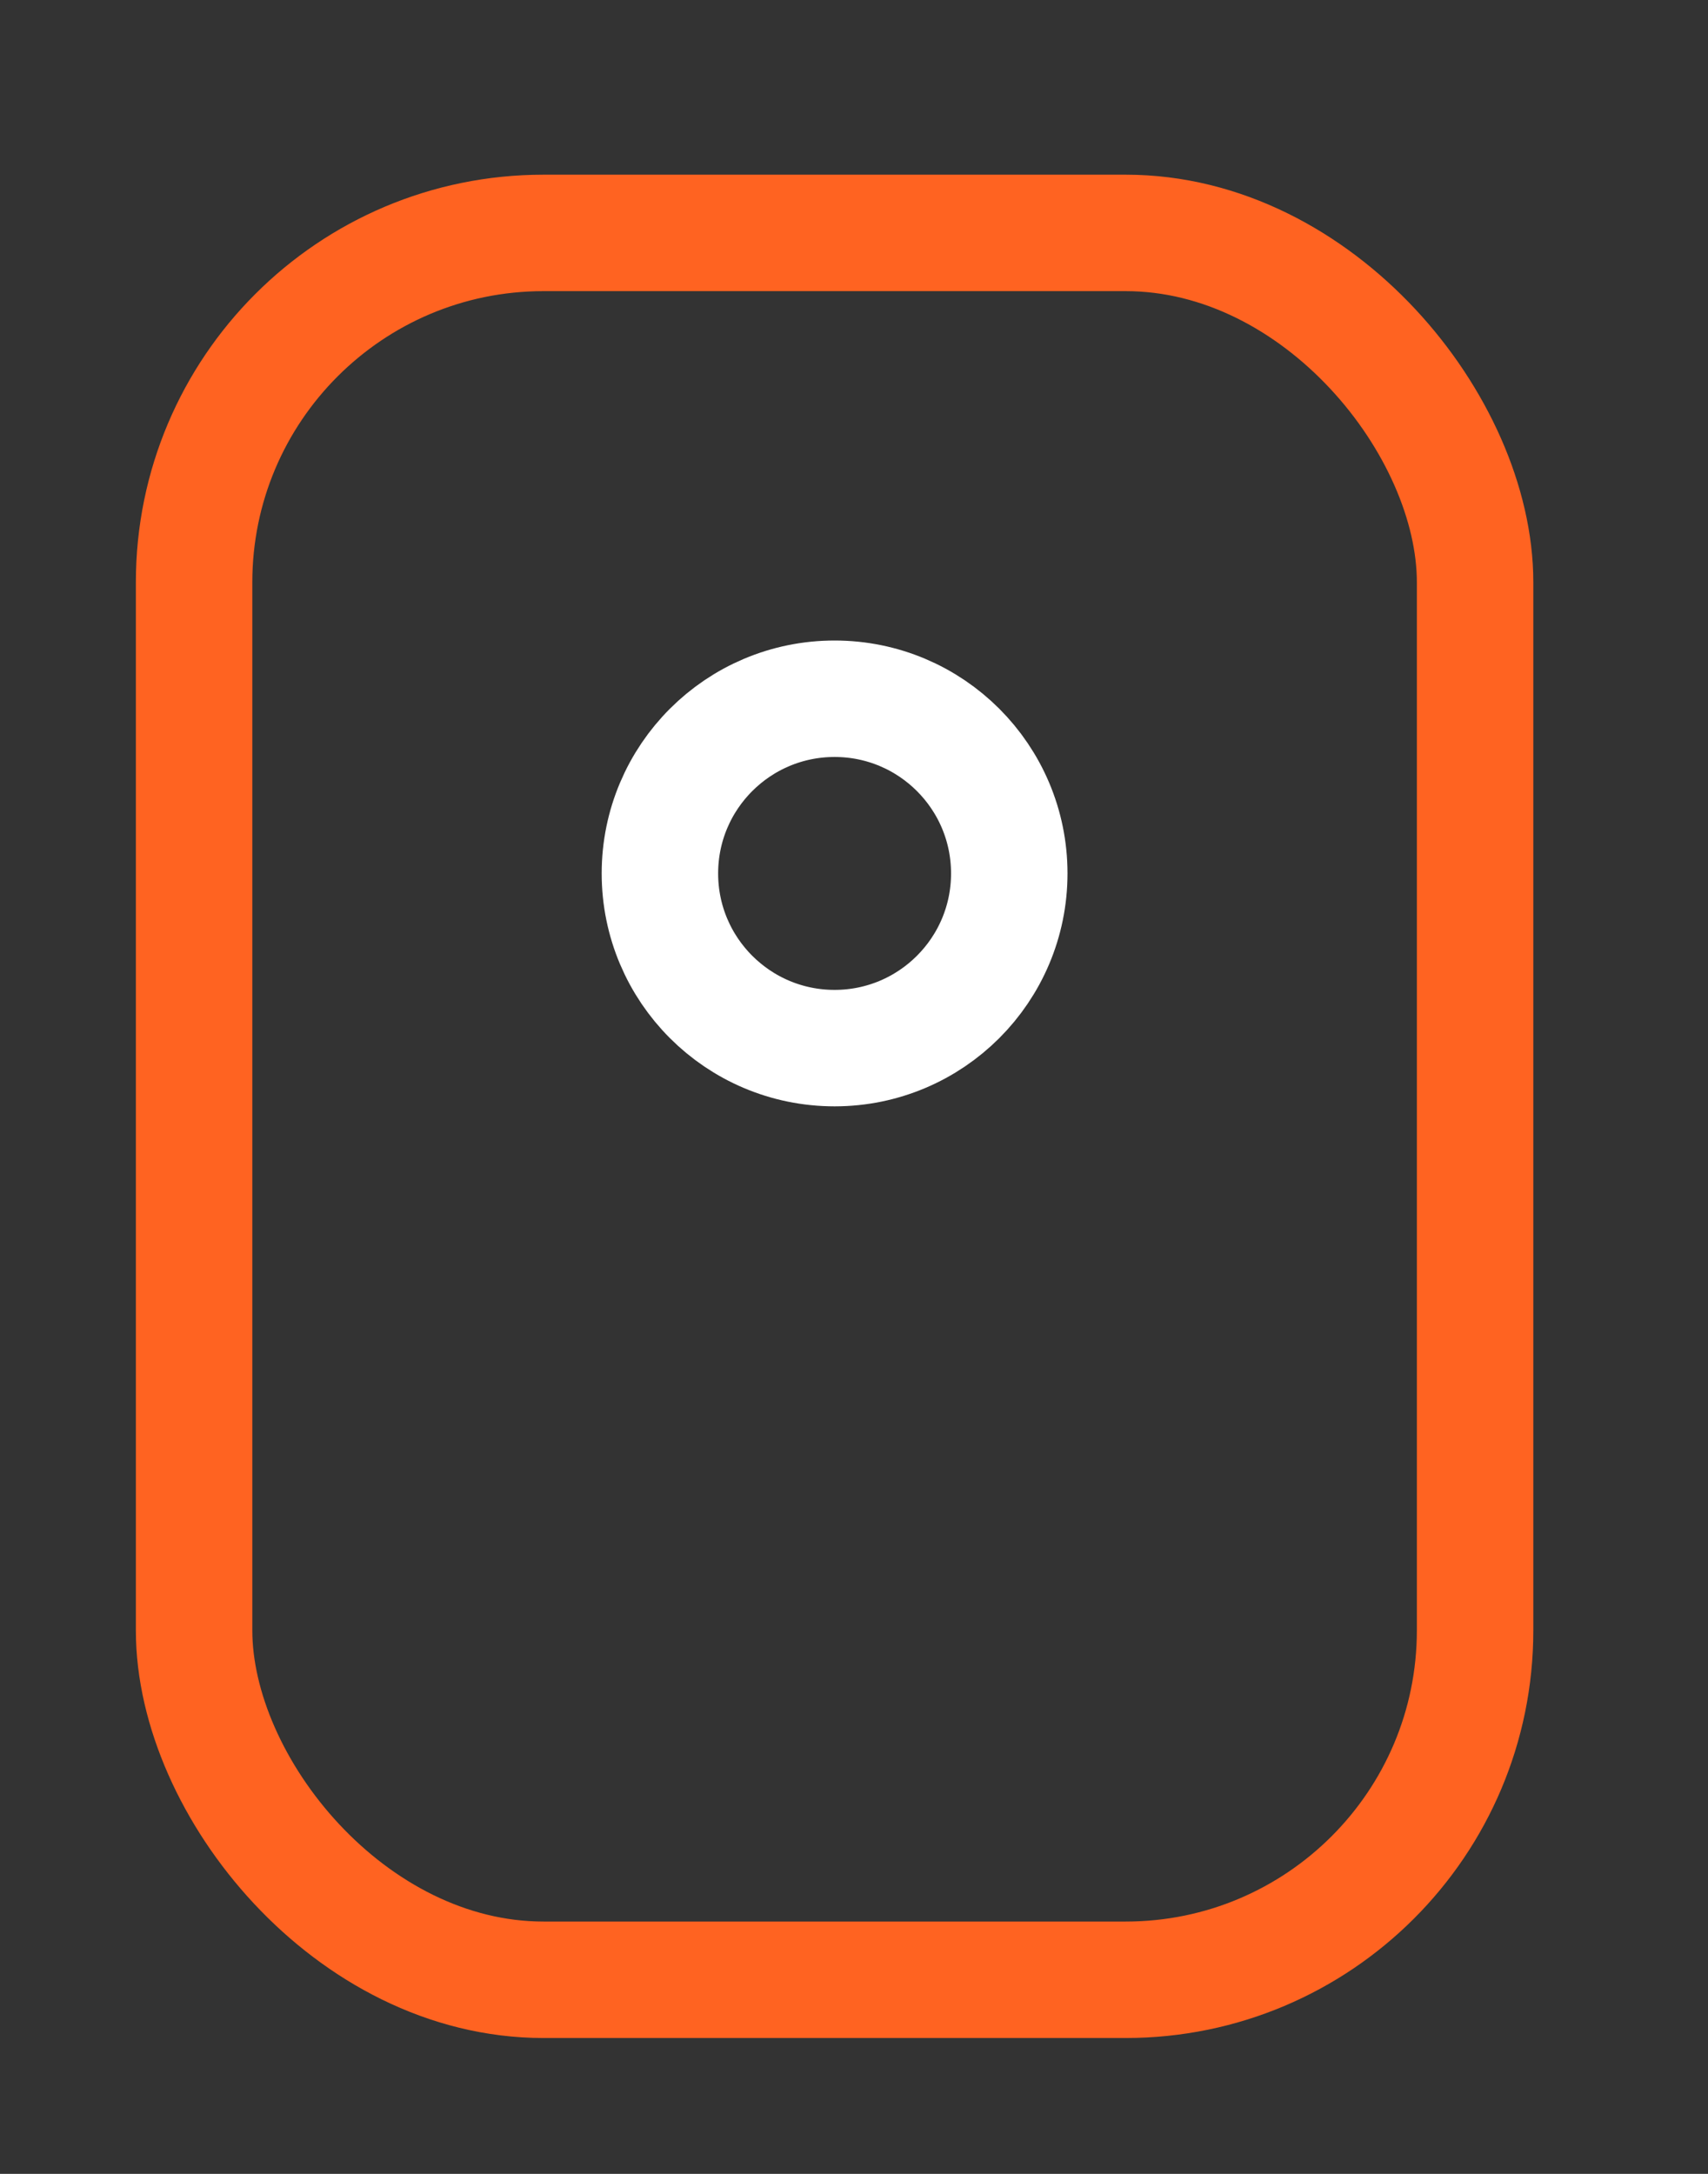 <?xml version="1.0" encoding="UTF-8"?>
<svg width="11px" height="14px" viewBox="0 0 11 14" version="1.1" xmlns="http://www.w3.org/2000/svg" xmlns:xlink="http://www.w3.org/1999/xlink">
    <rect x="0" y="0" width="11" height="14" fill="#333333" stroke="none"/>
    <title>8B1006EE-7174-402B-B7A3-ED5C617EB54F</title>
    <g id="Design" stroke="none" stroke-width="1" fill="none" fill-rule="evenodd" stroke-linecap="round" stroke-linejoin="round">
        <g id="Home" transform="translate(-268, -708)" stroke-width="0.75">
            <g id="Scroll-Down" transform="translate(269.25, 708)">
                <g id="mouse-09" transform="translate(0, 1.5)">
                    <circle id="Oval" stroke="#FFFFFF" cx="4.125" cy="4.125" r="1.125"></circle>
                    <rect id="Rectangle-path" stroke="#FF6321" x="0" y="0" width="8.25" height="11.25" rx="2.25"></rect>
                </g>
            </g>
        </g>
    </g>
</svg>
